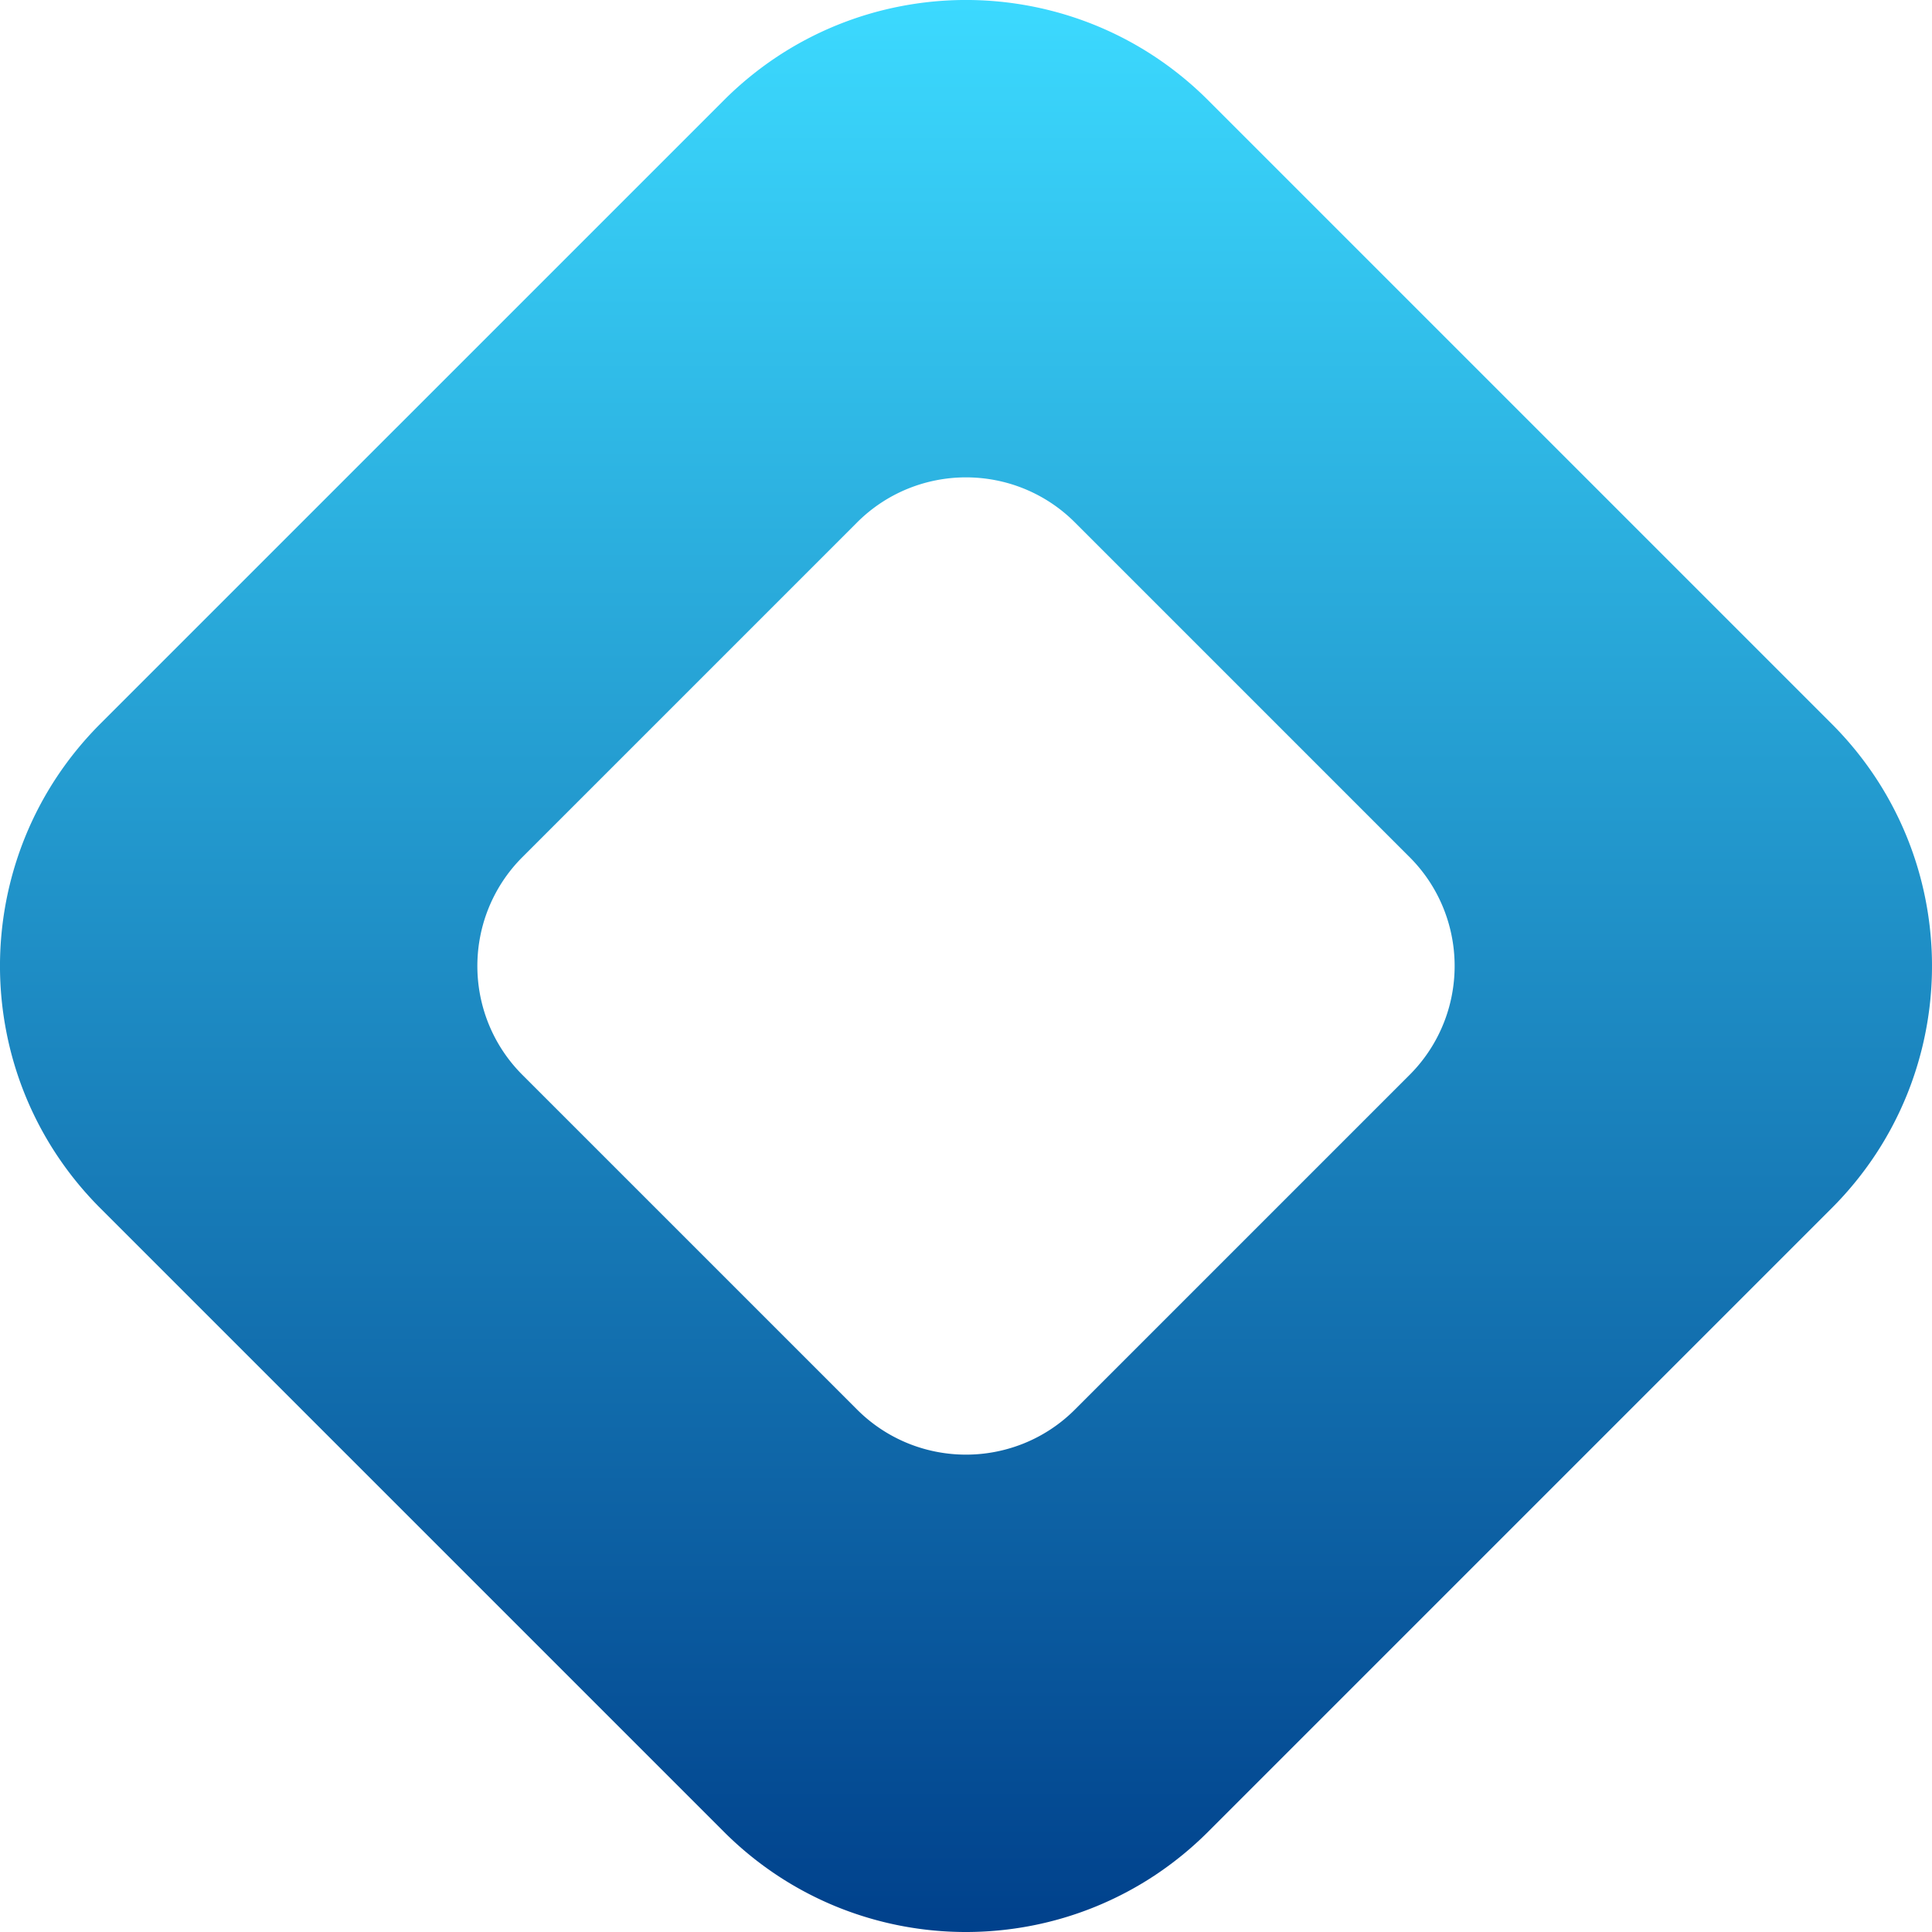 <svg xmlns="http://www.w3.org/2000/svg" xmlns:xlink="http://www.w3.org/1999/xlink" width="789.662" height="789.662" viewBox="0 0 789.662 789.662"><defs><style>.a{mix-blend-mode:multiply;isolation:isolate;fill:url(#a);}</style><linearGradient id="a" x1="0.5" x2="0.5" y2="1" gradientUnits="objectBoundingBox"><stop offset="0" stop-color="#3cdaff"/><stop offset="1" stop-color="#00408b"/></linearGradient></defs><path class="a" d="M398.637,793.469a140.224,140.224,0,0,1-52.682-10.251A139.3,139.3,0,0,1,321.6,770.4a141.026,141.026,0,0,1-21.962-17.94L44.811,497.633a141.042,141.042,0,0,1-17.94-21.962,139.236,139.236,0,0,1-20.5-50.294,140.409,140.409,0,0,1,7.688-79.422A139.283,139.283,0,0,1,26.871,321.6a141.028,141.028,0,0,1,17.94-21.962L299.642,44.812A141.03,141.03,0,0,1,321.6,26.872,139.231,139.231,0,0,1,371.9,6.369a140.407,140.407,0,0,1,79.421,7.689A139.3,139.3,0,0,1,475.67,26.872a141.034,141.034,0,0,1,21.962,17.94l254.83,254.83A141.027,141.027,0,0,1,770.4,321.6a139.236,139.236,0,0,1,20.5,50.294,140.408,140.408,0,0,1-7.689,79.422A139.291,139.291,0,0,1,770.4,475.67a141.042,141.042,0,0,1-17.94,21.962l-254.83,254.83A141.03,141.03,0,0,1,475.67,770.4a139.233,139.233,0,0,1-50.294,20.5A141.016,141.016,0,0,1,398.637,793.469Zm0-594.549a63.105,63.105,0,0,0-23.707,4.613,62.6,62.6,0,0,0-20.841,13.839L217.373,354.09a62.706,62.706,0,0,0-17.3,32.515,63.183,63.183,0,0,0,3.46,35.739,62.607,62.607,0,0,0,13.839,20.841L354.09,579.9A62.706,62.706,0,0,0,386.6,597.2a63.182,63.182,0,0,0,35.74-3.46A62.606,62.606,0,0,0,443.185,579.9L579.9,443.185a62.7,62.7,0,0,0,17.3-32.515,63.187,63.187,0,0,0-3.46-35.739A62.605,62.605,0,0,0,579.9,354.09L443.185,217.373a62.705,62.705,0,0,0-32.515-17.3A63.444,63.444,0,0,0,398.637,198.92Z" transform="translate(-3.806 -3.806)"/></svg>